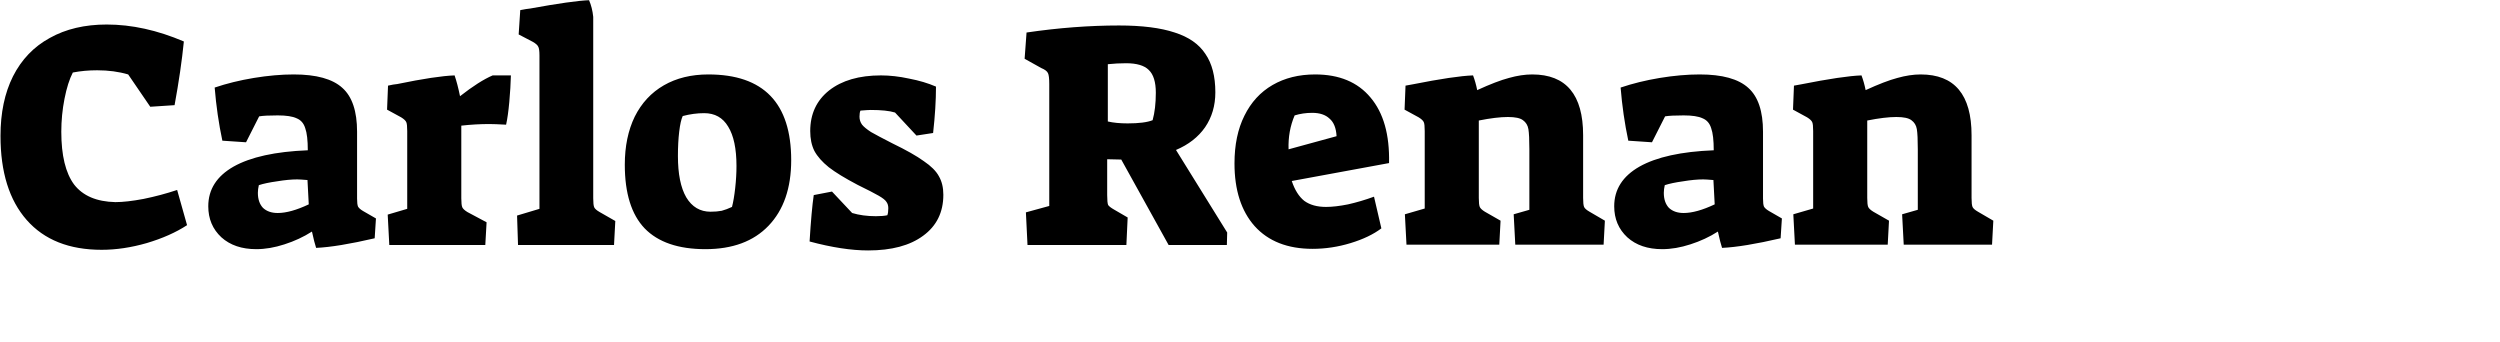 <svg xmlns="http://www.w3.org/2000/svg" aria-hidden="true" fill="currentColor" width="1000" height="137" viewBox="0 0 1000 137">
  <path id="katakana-project" d="M40.648 99.92C27.677 99.92 17.693 95.952 10.696 88.016C3.699 80.08 0.2 68.859 0.2 54.352C0.2 45.136 1.864 37.2 5.192 30.544C8.605 23.803 13.512 18.683 19.912 15.184C26.312 11.6 33.907 9.808 42.696 9.808C52.68 9.808 62.963 12.069 73.544 16.592C72.776 24.272 71.539 32.763 69.832 42.064L60.104 42.704L51.272 29.776C47.517 28.667 43.379 28.112 38.856 28.112C35.443 28.112 32.2 28.411 29.128 29.008C27.763 31.653 26.653 35.152 25.8 39.504C24.947 43.856 24.52 48.251 24.52 52.688C24.52 62.16 26.227 69.2 29.64 73.808C33.139 78.331 38.643 80.677 46.152 80.848C49.139 80.848 52.893 80.421 57.416 79.568C62.024 78.629 66.504 77.435 70.856 75.984L74.824 90.064C70.387 92.965 65.011 95.355 58.696 97.232C52.467 99.024 46.451 99.92 40.648 99.92ZM102.51 99.664C96.707 99.664 92.057 98.085 88.558 94.928C85.059 91.685 83.31 87.547 83.31 82.512C83.31 75.771 86.681 70.48 93.422 66.64C100.249 62.8 110.147 60.624 123.118 60.112C123.118 56.101 122.777 53.157 122.094 51.28C121.497 49.317 120.345 47.995 118.638 47.312C117.017 46.544 114.499 46.16 111.086 46.16C107.587 46.16 105.113 46.288 103.662 46.544L98.414 56.912L88.942 56.272C87.491 49.445 86.467 42.363 85.87 35.024C90.649 33.403 95.854 32.123 101.486 31.184C107.203 30.245 112.537 29.776 117.486 29.776C126.531 29.776 133.017 31.568 136.942 35.152C140.867 38.651 142.83 44.496 142.83 52.688V79.44C142.83 80.976 142.958 82.043 143.214 82.64C143.555 83.237 144.238 83.835 145.262 84.432L150.382 87.376L149.87 95.312C139.971 97.616 132.163 98.896 126.446 99.152C126.275 98.64 126.019 97.744 125.678 96.464C125.337 95.099 125.038 93.819 124.782 92.624C121.454 94.757 117.785 96.464 113.774 97.744C109.849 99.024 106.094 99.664 102.51 99.664ZM111.086 85.2C114.499 85.2 118.638 84.048 123.502 81.744L122.99 72.016C120.942 71.845 119.577 71.76 118.894 71.76C116.59 71.76 113.902 72.016 110.83 72.528C107.758 72.955 105.326 73.467 103.534 74.064C103.278 75.173 103.15 76.197 103.15 77.136C103.15 79.696 103.833 81.701 105.198 83.152C106.649 84.517 108.611 85.2 111.086 85.2ZM155.081 85.84L162.889 83.536V52.432C162.889 50.555 162.761 49.36 162.505 48.848C162.249 48.251 161.566 47.611 160.457 46.928L154.825 43.856L155.209 34.256C156.66 33.915 157.897 33.701 158.921 33.616C169.246 31.483 176.884 30.331 181.833 30.16C182.601 32.379 183.326 35.152 184.009 38.48C189.129 34.469 193.481 31.696 197.065 30.16H204.361C204.276 33.403 204.062 36.944 203.721 40.784C203.38 44.539 202.953 47.568 202.441 49.872C199.369 49.701 197.108 49.616 195.657 49.616C192.073 49.616 188.361 49.829 184.521 50.256V79.312C184.521 81.104 184.649 82.299 184.905 82.896C185.161 83.493 185.844 84.133 186.953 84.816L194.633 88.912L194.121 98H155.721L155.081 85.84ZM206.825 86.224L215.785 83.536V22.224C215.785 20.347 215.614 19.152 215.273 18.64C215.017 18.043 214.292 17.403 213.097 16.72L207.465 13.776L208.105 4.048C209.812 3.707 211.134 3.493 212.073 3.408C223.337 1.36 231.188 0.251 235.625 0.08C236.478 2.043 237.033 4.261 237.289 6.736V79.312C237.289 81.104 237.417 82.299 237.673 82.896C237.929 83.493 238.654 84.133 239.849 84.816L246.121 88.4L245.609 98H207.209L206.825 86.224ZM282.176 99.664C271.339 99.664 263.232 96.891 257.856 91.344C252.565 85.797 249.92 77.307 249.92 65.872C249.92 58.533 251.243 52.133 253.888 46.672C256.619 41.211 260.501 37.029 265.536 34.128C270.571 31.227 276.501 29.776 283.328 29.776C305.429 29.776 316.48 41.211 316.48 64.08C316.48 75.259 313.451 84.005 307.392 90.32C301.419 96.549 293.013 99.664 282.176 99.664ZM284.224 84.688C285.931 84.688 287.424 84.56 288.704 84.304C289.984 83.963 291.349 83.451 292.8 82.768C293.312 80.805 293.739 78.288 294.08 75.216C294.421 72.144 294.592 69.2 294.592 66.384C294.592 59.472 293.483 54.224 291.264 50.64C289.131 47.056 285.931 45.264 281.664 45.264C278.848 45.264 275.989 45.648 273.088 46.416C272.491 47.696 272.021 49.787 271.68 52.688C271.339 55.504 271.168 58.747 271.168 62.416C271.168 69.584 272.277 75.088 274.496 78.928C276.8 82.768 280.043 84.688 284.224 84.688ZM347.258 100.176C340.517 100.176 332.709 98.981 323.834 96.592C324.346 88.229 324.901 82.043 325.498 78.032L332.794 76.624L340.858 85.2C343.674 86.053 346.831 86.48 350.33 86.48C352.293 86.48 353.829 86.352 354.938 86.096C355.194 85.413 355.322 84.475 355.322 83.28C355.322 82.256 355.066 81.403 354.554 80.72C354.127 80.037 353.103 79.227 351.482 78.288C349.861 77.349 347.045 75.899 343.034 73.936C337.999 71.291 334.159 68.944 331.514 66.896C328.869 64.763 326.949 62.587 325.754 60.368C324.645 58.149 324.09 55.504 324.09 52.432C324.09 45.605 326.607 40.187 331.642 36.176C336.762 32.165 343.674 30.16 352.378 30.16C355.962 30.16 359.717 30.587 363.642 31.44C367.653 32.208 371.237 33.275 374.394 34.64C374.394 40.187 374.01 46.373 373.242 53.2L366.586 54.224L358.01 45.008C355.791 44.325 352.549 43.984 348.282 43.984C347.599 43.984 346.234 44.069 344.186 44.24C343.93 44.752 343.802 45.563 343.802 46.672C343.802 47.867 344.143 48.933 344.826 49.872C345.509 50.725 346.703 51.707 348.41 52.816C350.202 53.84 353.018 55.333 356.858 57.296C362.49 60.027 366.714 62.416 369.53 64.464C372.431 66.427 374.437 68.432 375.546 70.48C376.741 72.528 377.338 75.003 377.338 77.904C377.338 84.901 374.65 90.363 369.274 94.288C363.983 98.213 356.645 100.176 347.258 100.176ZM410.361 84.944L419.705 82.384V33.616C419.705 31.397 419.534 29.947 419.193 29.264C418.852 28.496 417.956 27.813 416.505 27.216L409.849 23.504L410.617 13.008C423.417 11.131 435.748 10.192 447.609 10.192C456.825 10.192 464.249 11.131 469.881 13.008C475.513 14.8 479.609 17.659 482.169 21.584C484.814 25.424 486.137 30.544 486.137 36.944C486.137 42.235 484.772 46.885 482.041 50.896C479.31 54.821 475.428 57.851 470.393 59.984L490.873 93.008L490.745 98H467.449L448.505 63.824L442.873 63.696V78.032C442.873 80.08 443.001 81.403 443.257 82C443.598 82.512 444.366 83.109 445.561 83.792L451.065 86.992L450.553 98H411.001L410.361 84.944ZM451.065 49.36C455.588 49.36 458.916 48.933 461.049 48.08C461.902 45.008 462.329 41.339 462.329 37.072C462.329 32.805 461.39 29.776 459.513 27.984C457.721 26.192 454.692 25.296 450.425 25.296C448.036 25.296 445.604 25.424 443.129 25.68V48.592C445.348 49.104 447.993 49.36 451.065 49.36ZM525.027 99.536C515.043 99.536 507.32 96.507 501.859 90.448C496.483 84.389 493.795 76.027 493.795 65.36C493.795 57.936 495.118 51.579 497.763 46.288C500.408 40.912 504.163 36.816 509.027 34C513.891 31.184 519.566 29.776 526.051 29.776C535.694 29.776 543.075 32.848 548.195 38.992C553.4 45.136 555.875 53.883 555.619 65.232L516.707 72.4C517.902 75.984 519.566 78.629 521.699 80.336C523.918 81.957 526.819 82.768 530.403 82.768C532.878 82.768 535.822 82.427 539.235 81.744C542.648 80.976 546.104 79.952 549.603 78.672L552.547 91.344C549.39 93.733 545.294 95.696 540.259 97.232C535.224 98.768 530.147 99.536 525.027 99.536ZM534.627 54.48C534.456 51.237 533.518 48.891 531.811 47.44C530.19 45.904 527.886 45.136 524.899 45.136C522.424 45.136 520.078 45.477 517.859 46.16C516.067 50.341 515.256 54.864 515.427 59.728L534.627 54.48ZM561.953 85.712L569.889 83.408V52.432C569.889 50.555 569.761 49.36 569.505 48.848C569.249 48.251 568.566 47.611 567.457 46.928L561.825 43.856L562.209 34.256L565.025 33.744C576.204 31.525 584.268 30.331 589.217 30.16C589.9 31.952 590.454 33.915 590.881 36.048C596.086 33.659 600.31 32.037 603.553 31.184C606.881 30.245 609.996 29.776 612.897 29.776C626.465 29.776 633.249 37.883 633.249 54.096V79.184C633.249 80.976 633.377 82.171 633.633 82.768C633.889 83.365 634.614 84.005 635.809 84.688L641.953 88.272L641.441 97.872H606.113L605.473 85.712L611.745 83.92V59.728C611.745 55.888 611.617 53.2 611.361 51.664C611.105 50.128 610.38 48.933 609.185 48.08C608.076 47.227 606.07 46.8 603.169 46.8C600.097 46.8 596.214 47.269 591.521 48.208V79.184C591.521 80.976 591.649 82.171 591.905 82.768C592.161 83.365 592.844 84.005 593.953 84.688L600.225 88.272L599.713 97.872H562.593L561.953 85.712ZM664.885 99.664C659.082 99.664 654.432 98.085 650.933 94.928C647.434 91.685 645.685 87.547 645.685 82.512C645.685 75.771 649.056 70.48 655.797 66.64C662.624 62.8 672.522 60.624 685.493 60.112C685.493 56.101 685.152 53.157 684.469 51.28C683.872 49.317 682.72 47.995 681.013 47.312C679.392 46.544 676.874 46.16 673.461 46.16C669.962 46.16 667.488 46.288 666.037 46.544L660.789 56.912L651.317 56.272C649.866 49.445 648.842 42.363 648.245 35.024C653.024 33.403 658.229 32.123 663.861 31.184C669.578 30.245 674.912 29.776 679.861 29.776C688.906 29.776 695.392 31.568 699.317 35.152C703.242 38.651 705.205 44.496 705.205 52.688V79.44C705.205 80.976 705.333 82.043 705.589 82.64C705.93 83.237 706.613 83.835 707.637 84.432L712.757 87.376L712.245 95.312C702.346 97.616 694.538 98.896 688.821 99.152C688.65 98.64 688.394 97.744 688.053 96.464C687.712 95.099 687.413 93.819 687.157 92.624C683.829 94.757 680.16 96.464 676.149 97.744C672.224 99.024 668.469 99.664 664.885 99.664ZM673.461 85.2C676.874 85.2 681.013 84.048 685.877 81.744L685.365 72.016C683.317 71.845 681.952 71.76 681.269 71.76C678.965 71.76 676.277 72.016 673.205 72.528C670.133 72.955 667.701 73.467 665.909 74.064C665.653 75.173 665.525 76.197 665.525 77.136C665.525 79.696 666.208 81.701 667.573 83.152C669.024 84.517 670.986 85.2 673.461 85.2ZM717.328 85.712L725.264 83.408V52.432C725.264 50.555 725.136 49.36 724.88 48.848C724.624 48.251 723.941 47.611 722.832 46.928L717.2 43.856L717.584 34.256L720.4 33.744C731.579 31.525 739.643 30.331 744.592 30.16C745.275 31.952 745.829 33.915 746.256 36.048C751.461 33.659 755.685 32.037 758.928 31.184C762.256 30.245 765.371 29.776 768.272 29.776C781.84 29.776 788.624 37.883 788.624 54.096V79.184C788.624 80.976 788.752 82.171 789.008 82.768C789.264 83.365 789.989 84.005 791.184 84.688L797.328 88.272L796.816 97.872H761.488L760.848 85.712L767.12 83.92V59.728C767.12 55.888 766.992 53.2 766.736 51.664C766.48 50.128 765.755 48.933 764.56 48.08C763.451 47.227 761.445 46.8 758.544 46.8C755.472 46.8 751.589 47.269 746.896 48.208V79.184C746.896 80.976 747.024 82.171 747.28 82.768C747.536 83.365 748.219 84.005 749.328 84.688L755.6 88.272L755.088 97.872H717.968L717.328 85.712Z"/>
</svg>
